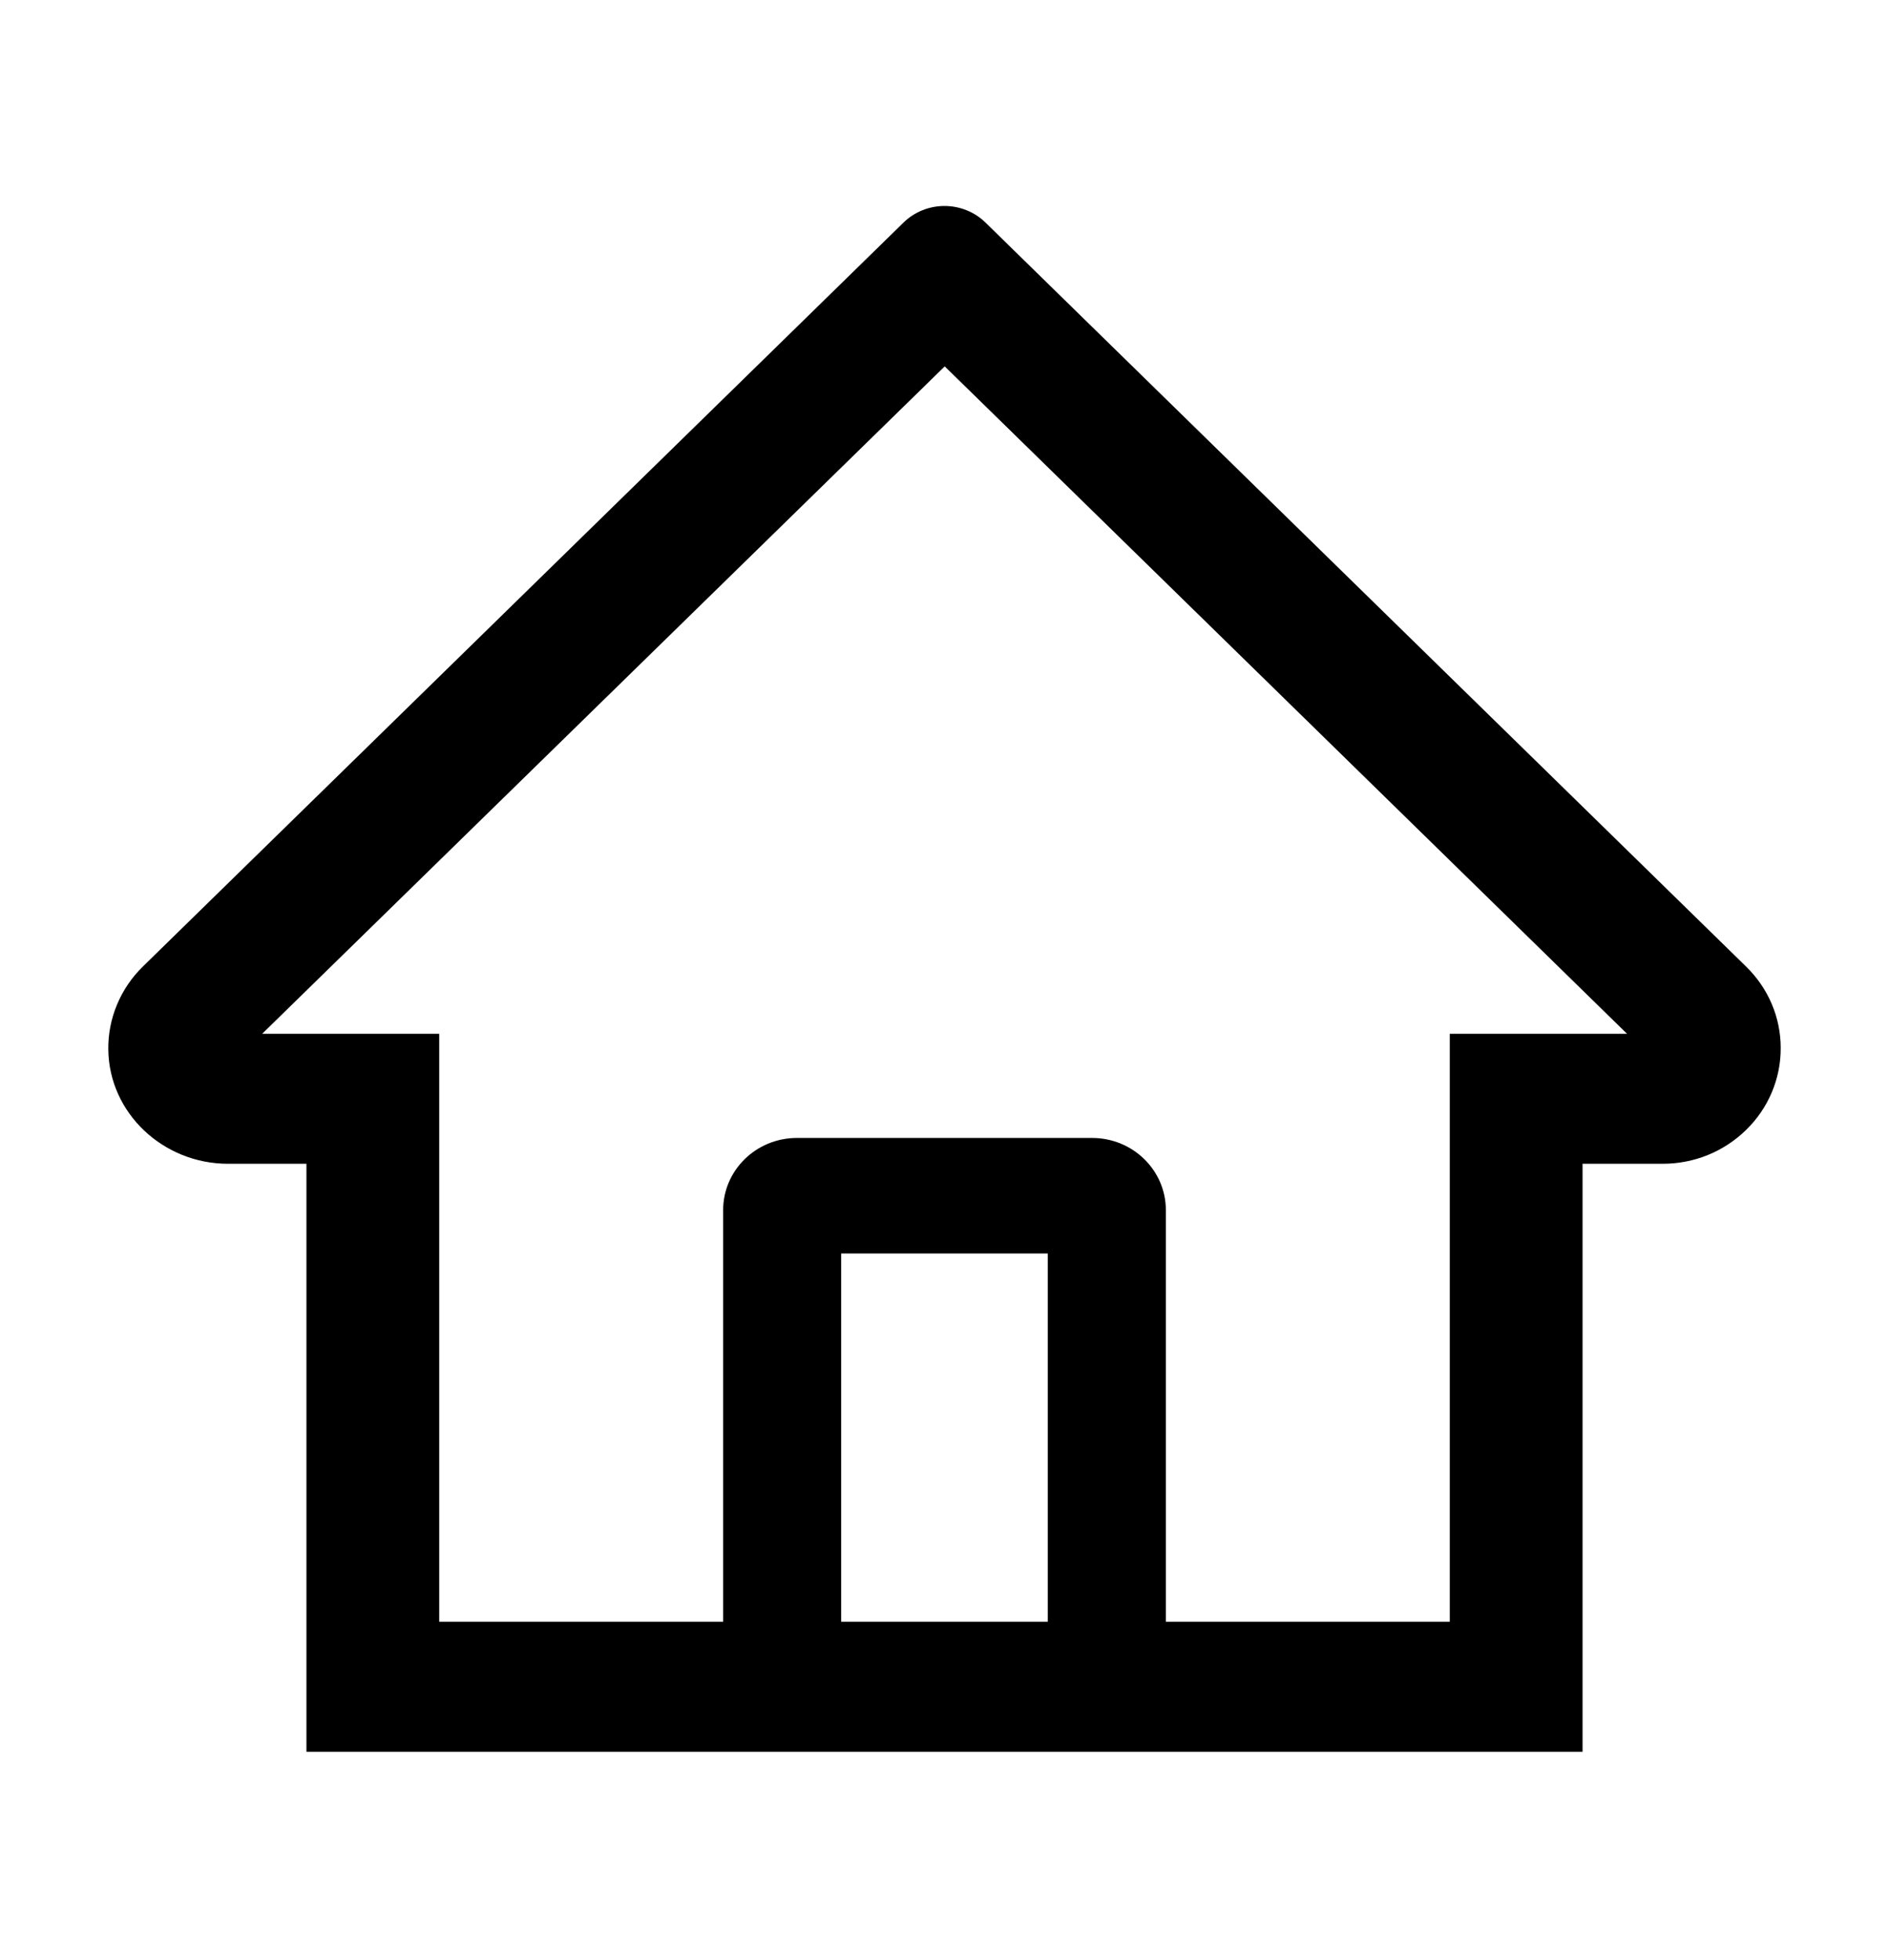 <svg width="27" height="28" viewBox="0 0 27 28" fill="none" xmlns="http://www.w3.org/2000/svg">
<path d="M24.956 13.809L14.768 3.847L14.085 3.179C13.93 3.028 13.719 2.943 13.5 2.943C13.281 2.943 13.07 3.028 12.915 3.179L2.043 13.809C1.884 13.964 1.758 14.149 1.673 14.353C1.588 14.556 1.545 14.775 1.548 14.995C1.558 15.903 2.331 16.628 3.259 16.628H4.38V25.029H22.62V16.628H23.765C24.216 16.628 24.64 16.455 24.959 16.143C25.116 15.99 25.241 15.807 25.325 15.607C25.41 15.406 25.453 15.191 25.452 14.974C25.452 14.536 25.276 14.121 24.956 13.809ZM14.976 23.172H12.023V17.91H14.976V23.172ZM20.722 14.771V23.172H16.664V17.291C16.664 16.721 16.192 16.259 15.609 16.259H11.391C10.808 16.259 10.336 16.721 10.336 17.291V23.172H6.278V14.771H3.747L13.503 5.235L14.112 5.83L23.256 14.771H20.722Z" fill="black"/>
</svg>
